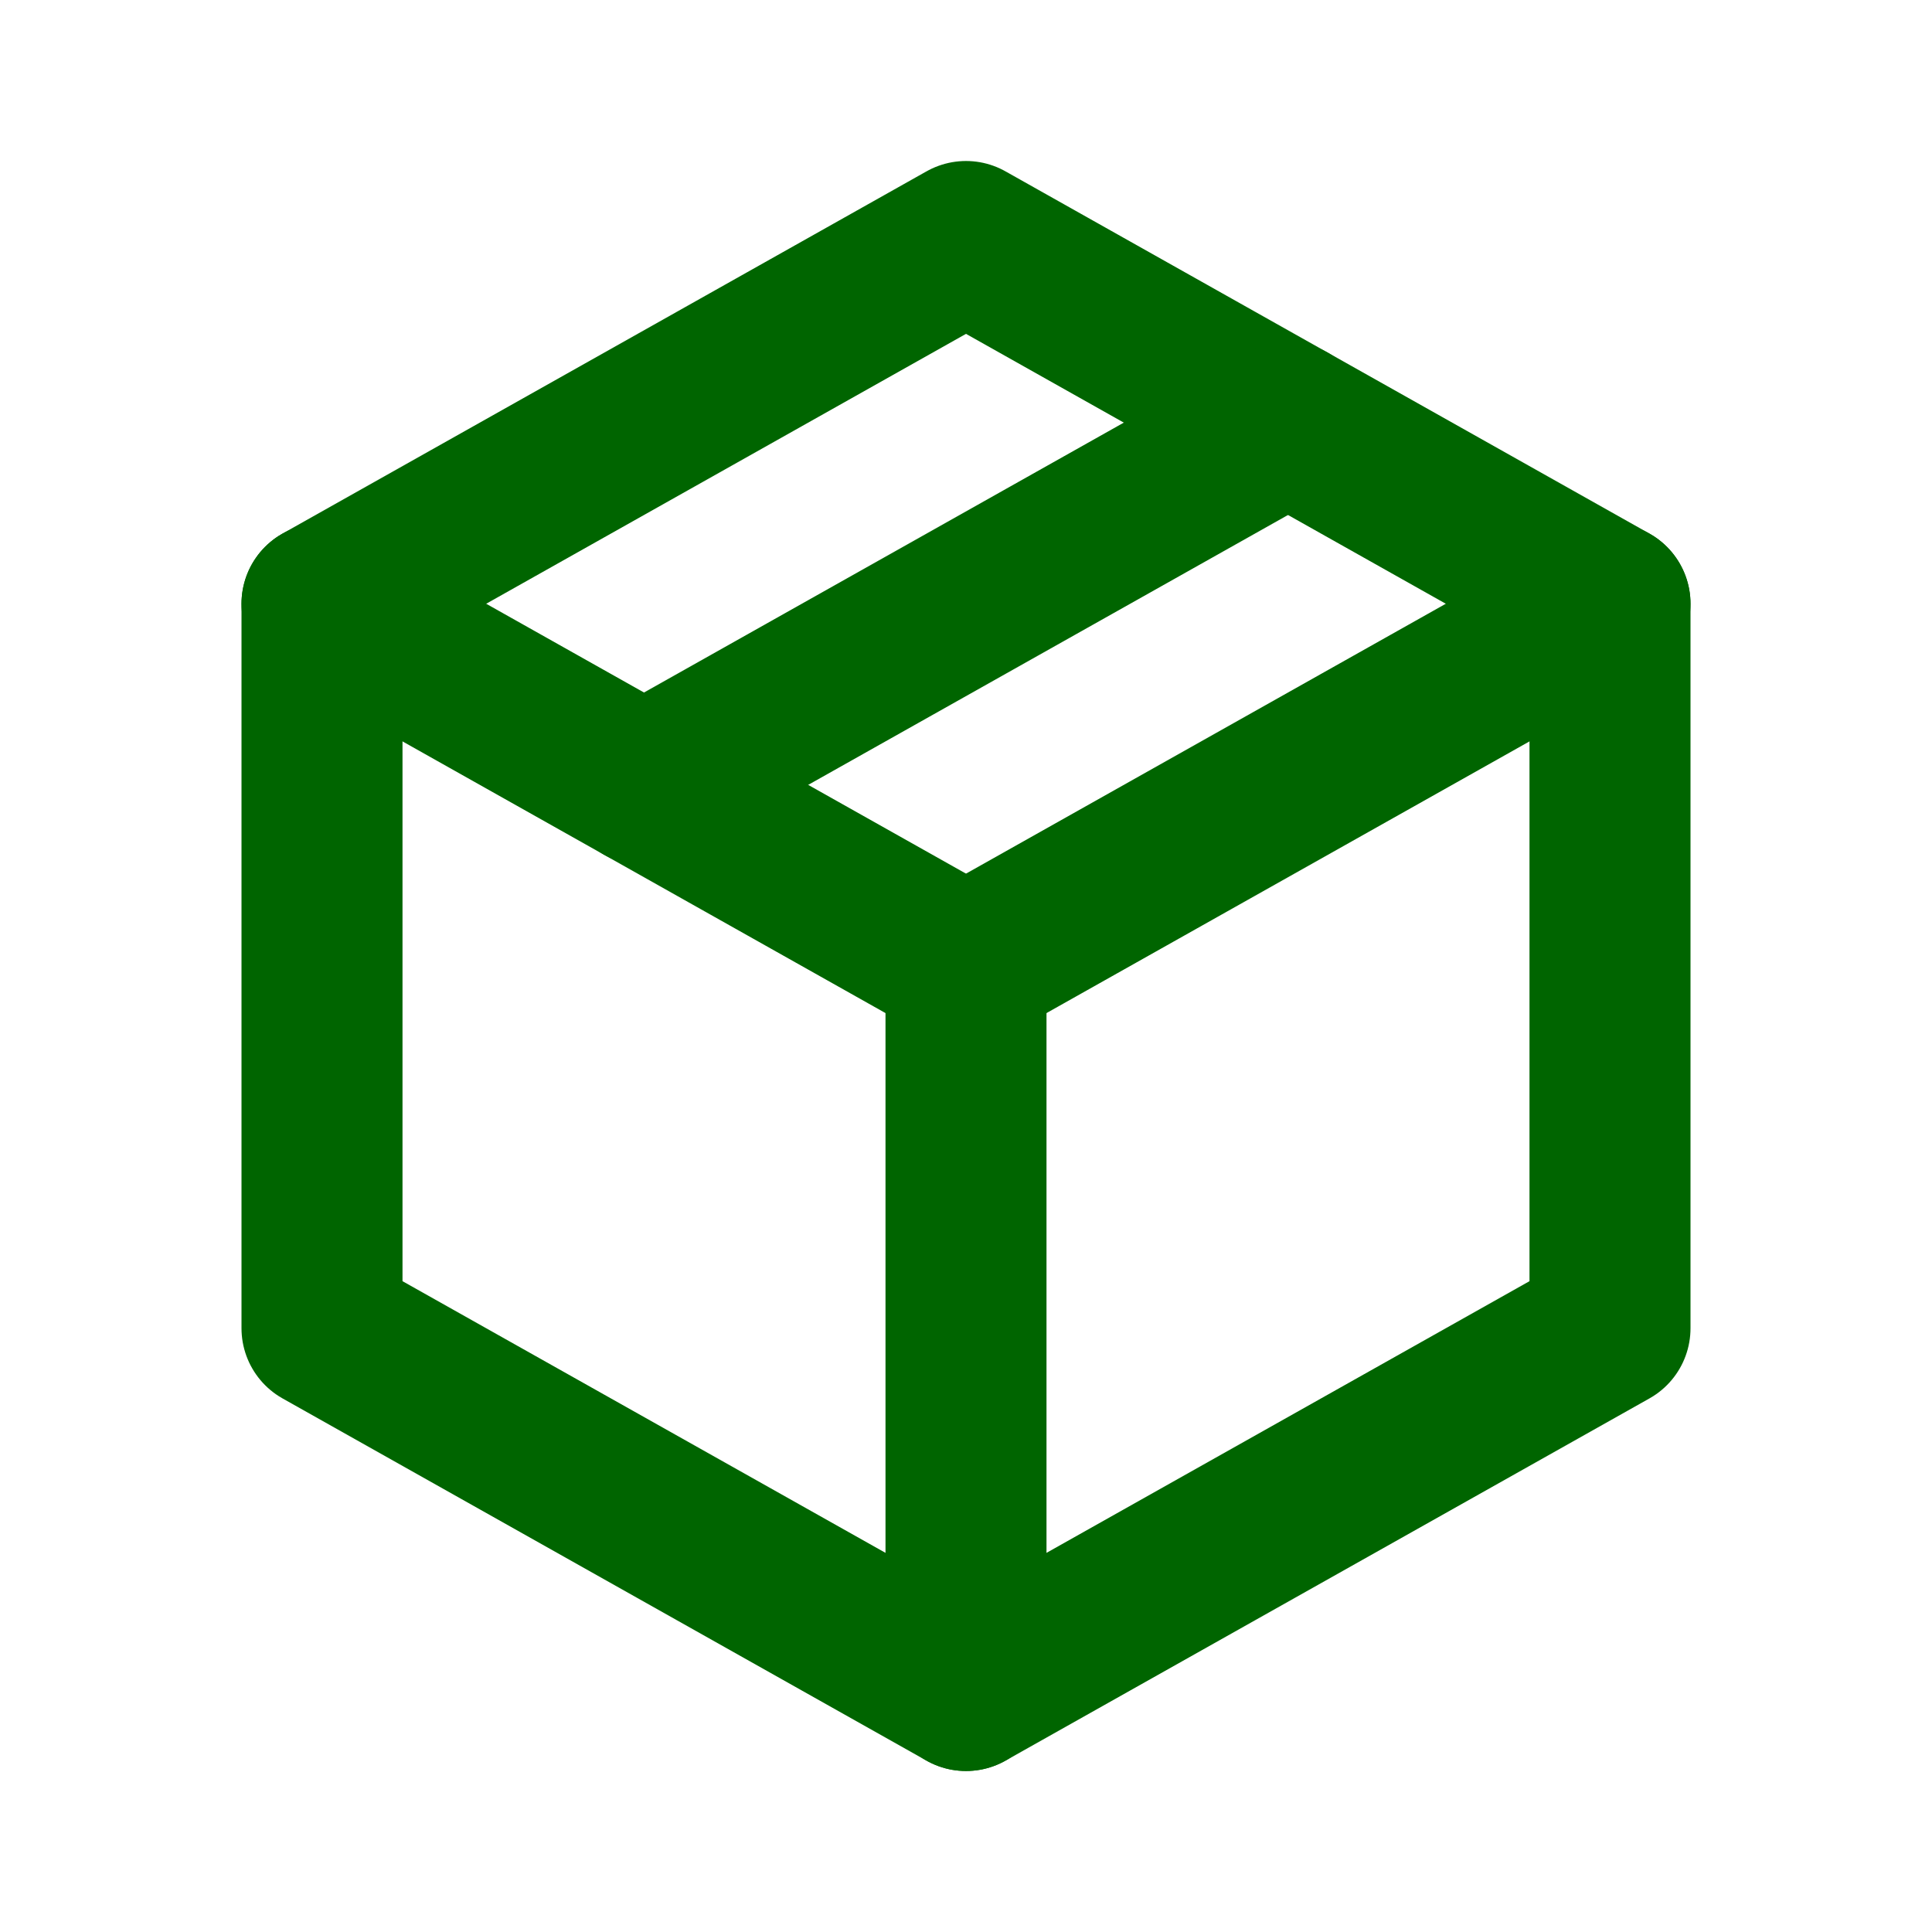 <svg xmlns="http://www.w3.org/2000/svg" width="24" height="24" viewBox="0 0 24 24" fill="none" stroke="#006500" stroke-width="2" stroke-linecap="round" stroke-linejoin="round" class="icon icon-tabler icons-tabler-outline icon-tabler-package"><path stroke="none" d="M0 0h24v24H0z" fill="none"/><path d="M12 3l8 4.5l0 9l-8 4.5l-8 -4.5l0 -9l8 -4.5"/><path d="M12 12l8 -4.5"/><path d="M12 12l0 9"/><path d="M12 12l-8 -4.5"/><path d="M16 5.25l-8 4.5"/></svg>